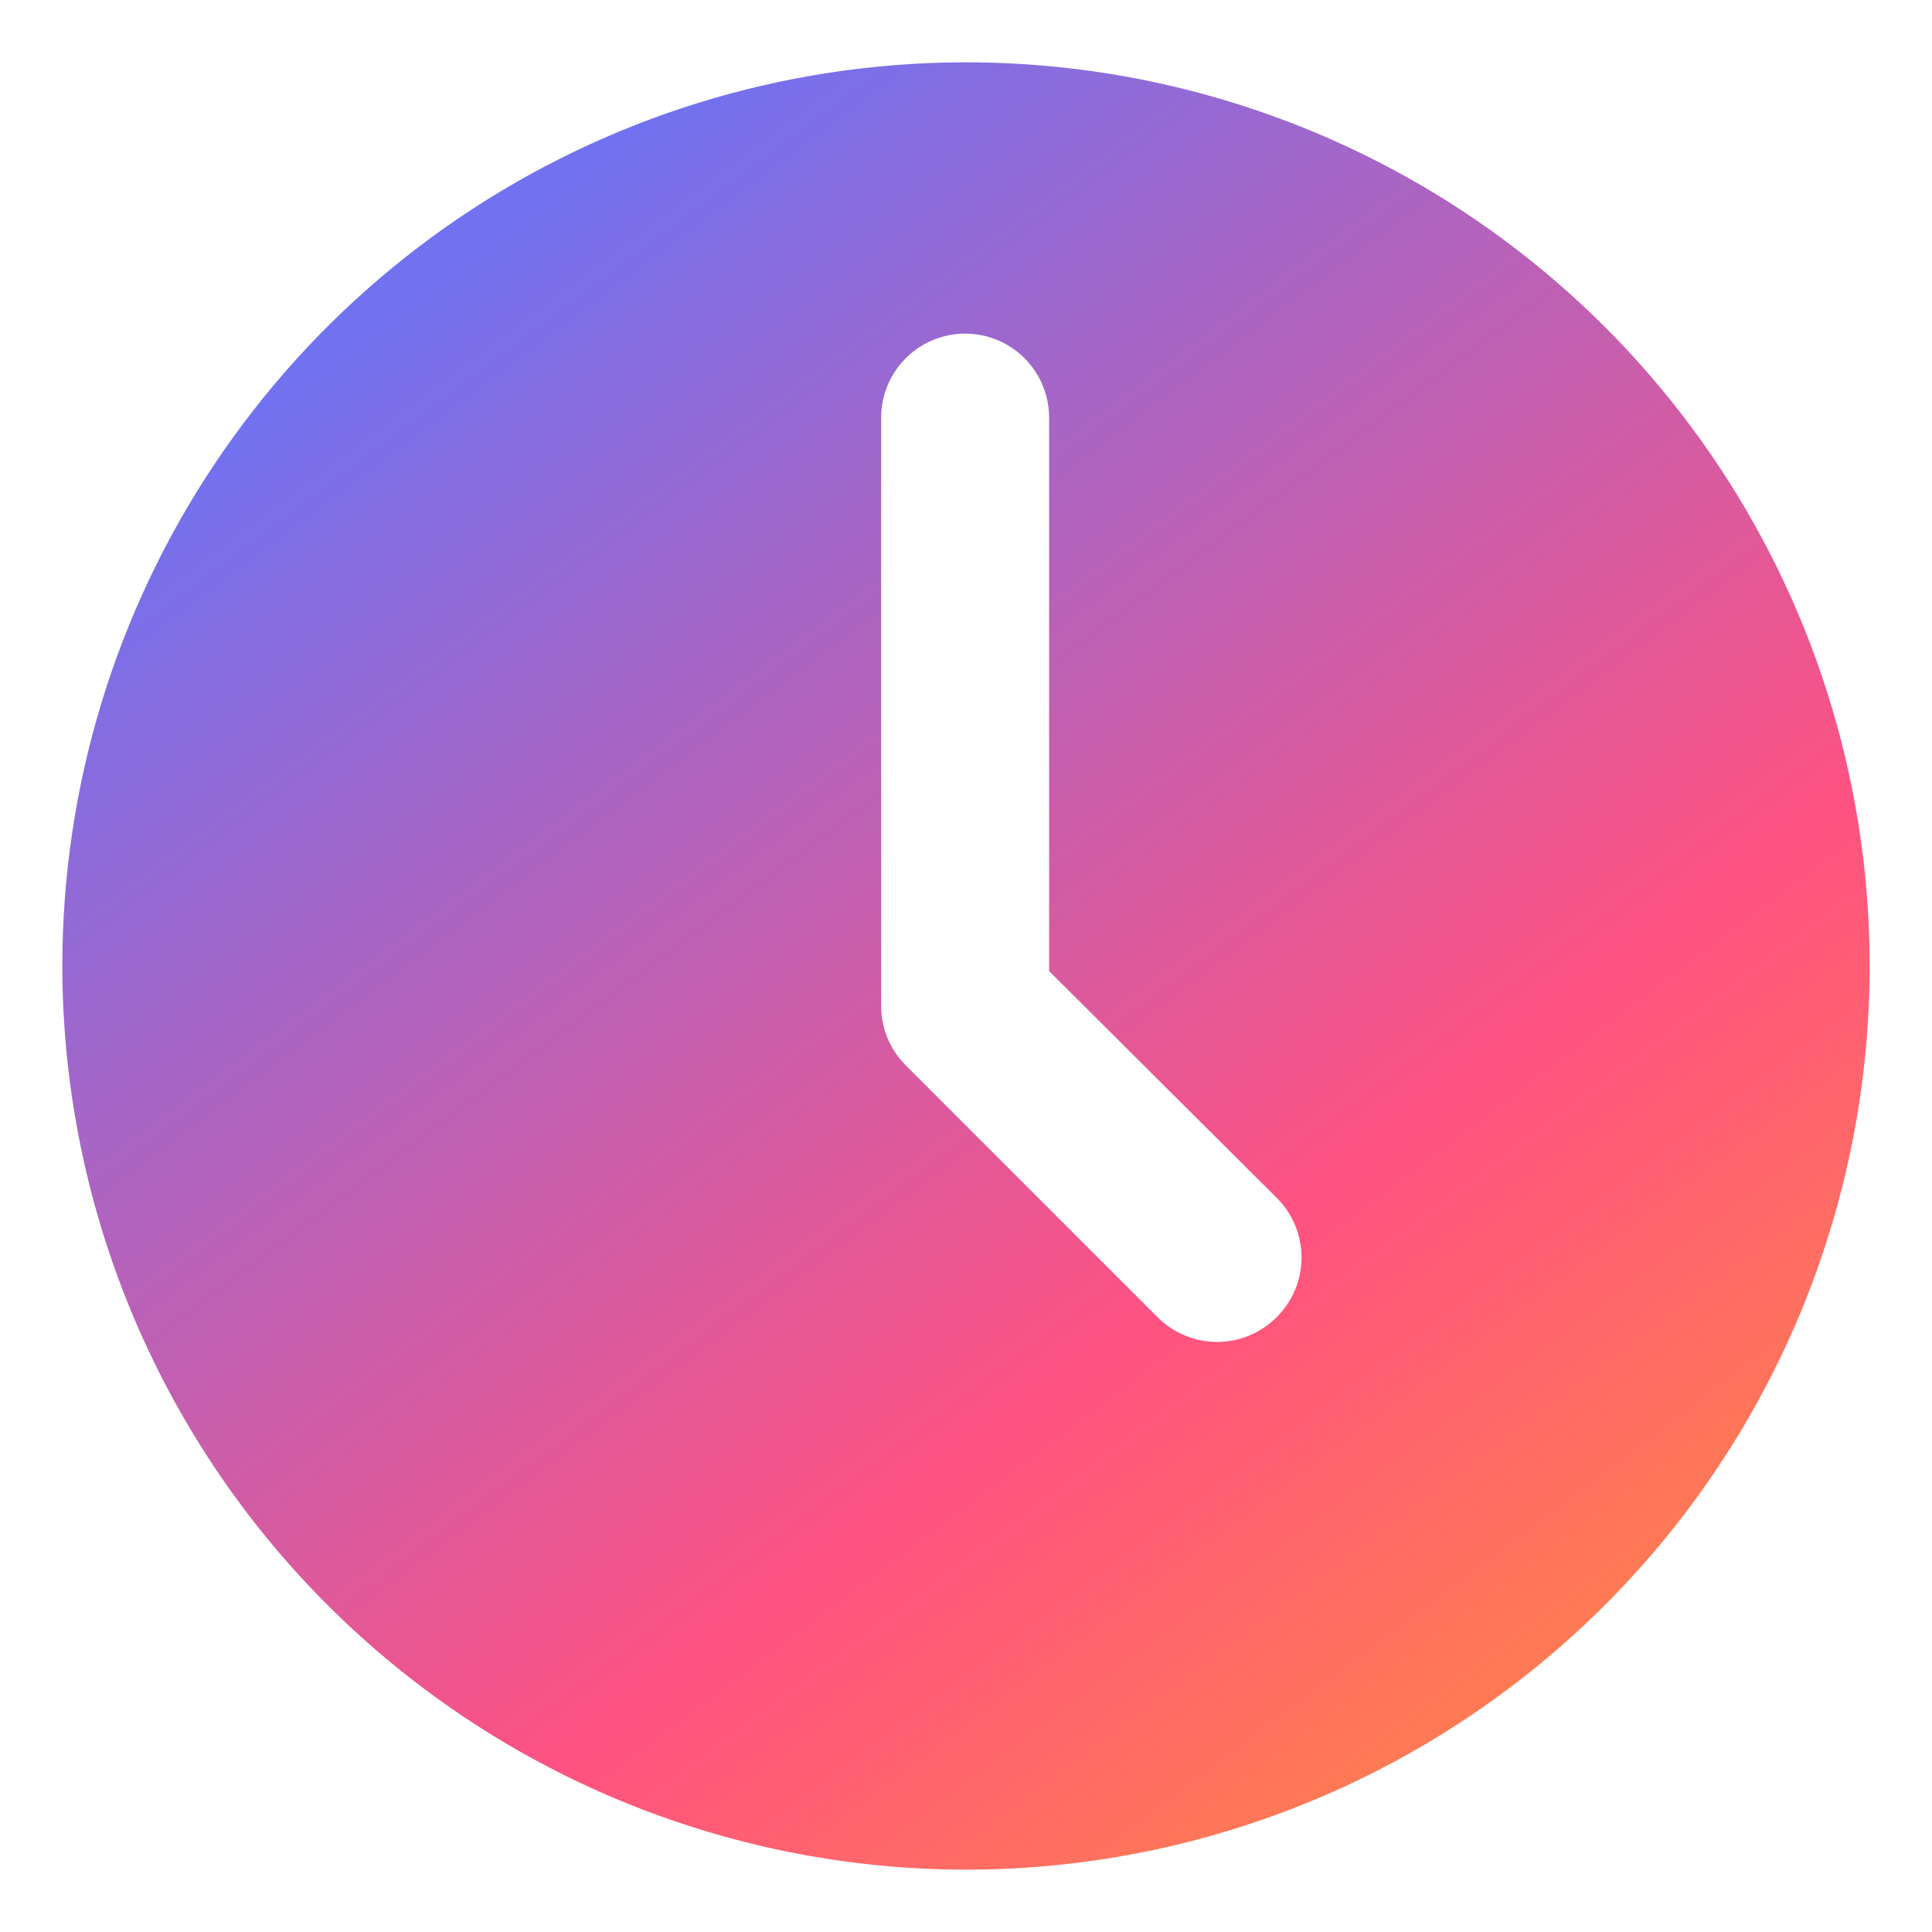 <svg width="62" height="62" viewBox="0 0 62 62" fill="none" xmlns="http://www.w3.org/2000/svg">
<path d="M30.972 60C36.709 60.005 42.318 58.309 47.091 55.126C51.864 51.942 55.585 47.415 57.784 42.116C59.983 36.818 60.561 30.986 59.445 25.359C58.329 19.731 55.569 14.562 51.515 10.504C47.46 6.445 42.293 3.681 36.667 2.559C31.04 1.438 25.208 2.011 19.908 4.205C14.607 6.399 10.077 10.116 6.889 14.886C3.701 19.655 2 25.263 2 31C2.007 38.684 5.061 46.053 10.492 51.488C15.923 56.924 23.289 59.985 30.972 60L30.972 60ZM28.277 13.401C28.277 12.438 28.791 11.549 29.624 11.067C30.458 10.586 31.486 10.586 32.32 11.067C33.154 11.549 33.667 12.438 33.667 13.401V31.163L40.971 38.44C41.481 38.946 41.768 39.634 41.768 40.353C41.768 41.072 41.481 41.76 40.971 42.267C40.465 42.777 39.776 43.064 39.057 43.064C38.339 43.064 37.65 42.777 37.144 42.267L29.059 34.181C28.554 33.673 28.273 32.984 28.277 32.268L28.277 13.401Z" fill="url(#paint0_linear_1953_32426)"/>
<defs>
<linearGradient id="paint0_linear_1953_32426" x1="-0.582" y1="19.854" x2="37.245" y2="70.26" gradientUnits="userSpaceOnUse">
<stop stop-color="#7271EF"/>
<stop offset="0.648" stop-color="#FF5281"/>
<stop offset="0.91" stop-color="#FF7C52"/>
</linearGradient>
</defs>
</svg>
